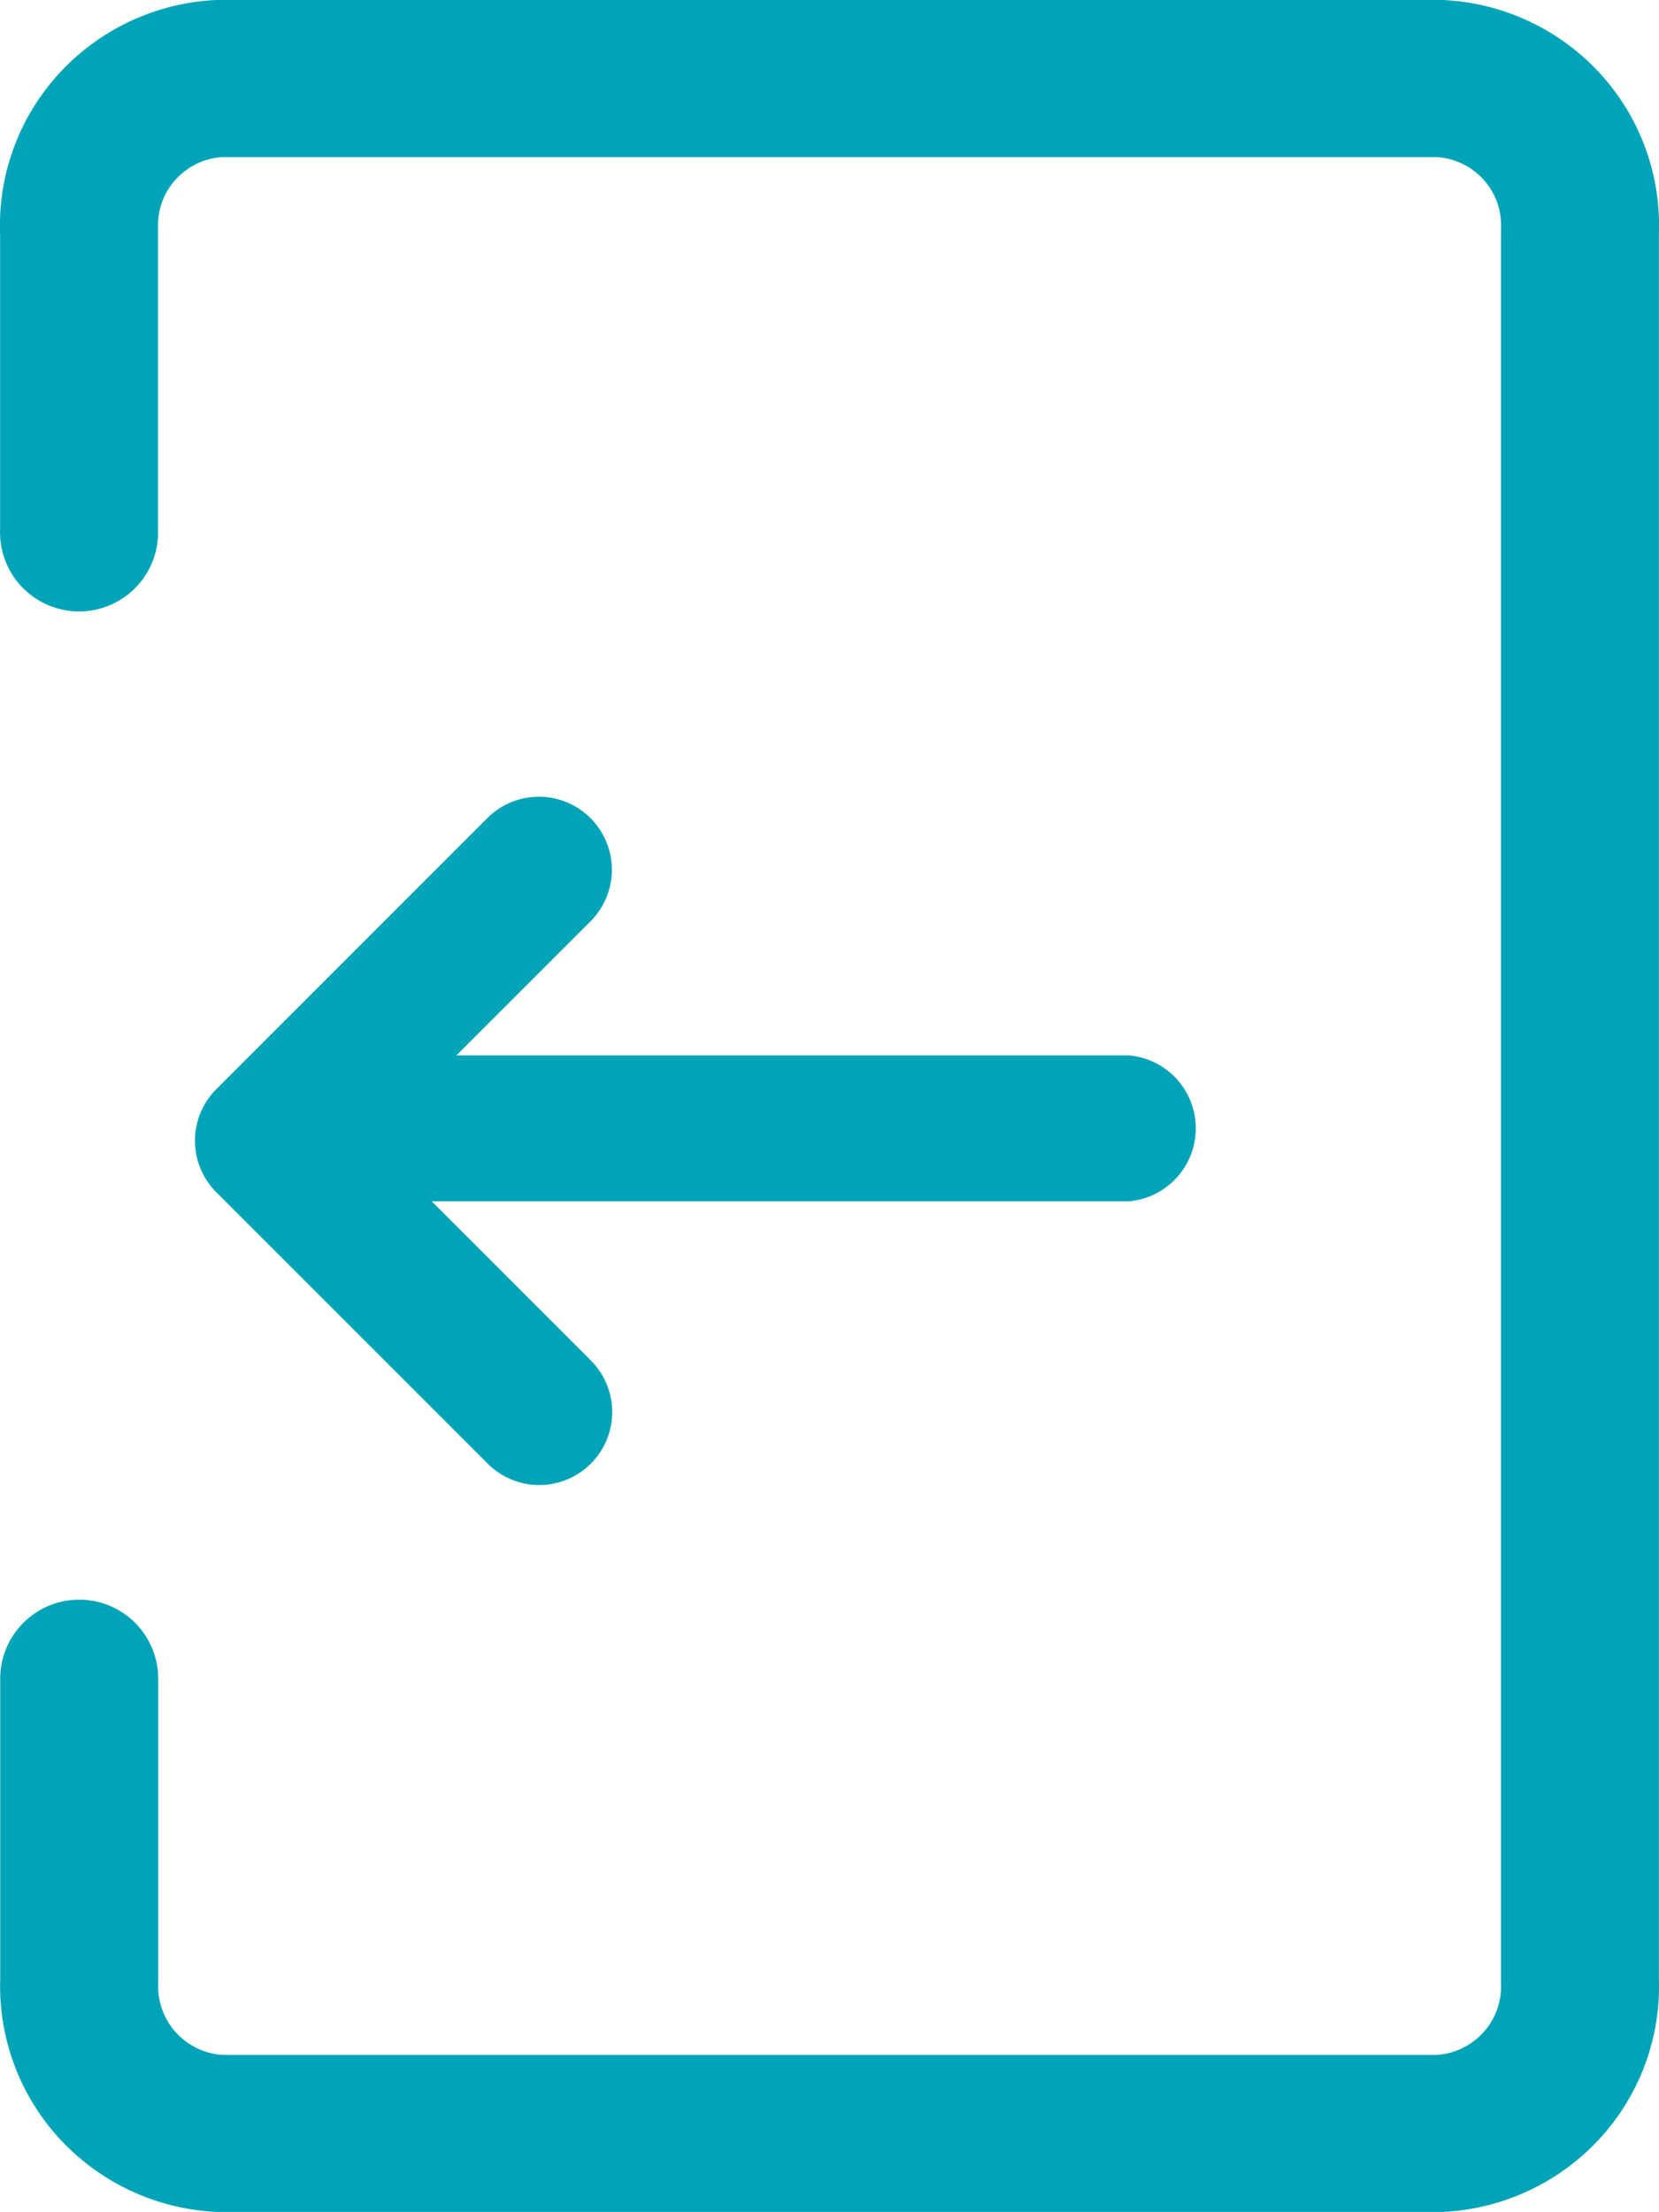 <svg xmlns="http://www.w3.org/2000/svg" width="21.003" height="28.002" viewBox="0 0 21.003 28.002">
  <g id="uscita-icon" transform="translate(-6.531)">
    <path id="Tracciato_347" data-name="Tracciato 347" d="M9.294,0h15.5a2.876,2.876,0,0,1,1.988.924,2.844,2.844,0,0,1,.751,2.027v22.1a2.849,2.849,0,0,1-.752,2.024A2.882,2.882,0,0,1,24.8,28H9.269a2.882,2.882,0,0,1-1.983-.926,2.849,2.849,0,0,1-.752-2.024v-3.8a1,1,0,0,1,2,0V25.11a.867.867,0,0,0,.229.623.876.876,0,0,0,.584.28H24.721a.876.876,0,0,0,.584-.28.867.867,0,0,0,.229-.623V2.889a.861.861,0,0,0-.227-.621.871.871,0,0,0-.584-.279H9.343a.871.871,0,0,0-.584.279.861.861,0,0,0-.227.621V6.74a1,1,0,0,1-2,0V2.952A2.844,2.844,0,0,1,7.284.925,2.876,2.876,0,0,1,9.272,0Z" transform="translate(0)" fill="#00a4b8" fill-rule="evenodd"/>
    <path id="Tracciato_348" data-name="Tracciato 348" d="M.844,13.261a.887.887,0,0,1,.845-.924H11.823a.927.927,0,0,1,0,1.847H1.689A.887.887,0,0,1,.844,13.261Z" transform="translate(9 1.023)" fill="#00a4b8" fill-rule="evenodd"/>
    <path id="Tracciato_349" data-name="Tracciato 349" d="M5.007,9.31a.924.924,0,0,1,0,1.306L2.229,13.393l2.782,2.782a.923.923,0,0,1-1.306,1.306L.27,14.046a.923.923,0,0,1,0-1.306L3.7,9.31A.923.923,0,0,1,5.007,9.31Z" transform="translate(9 1.047)" fill="#00a4b8" fill-rule="evenodd"/>
  </g>
</svg>
